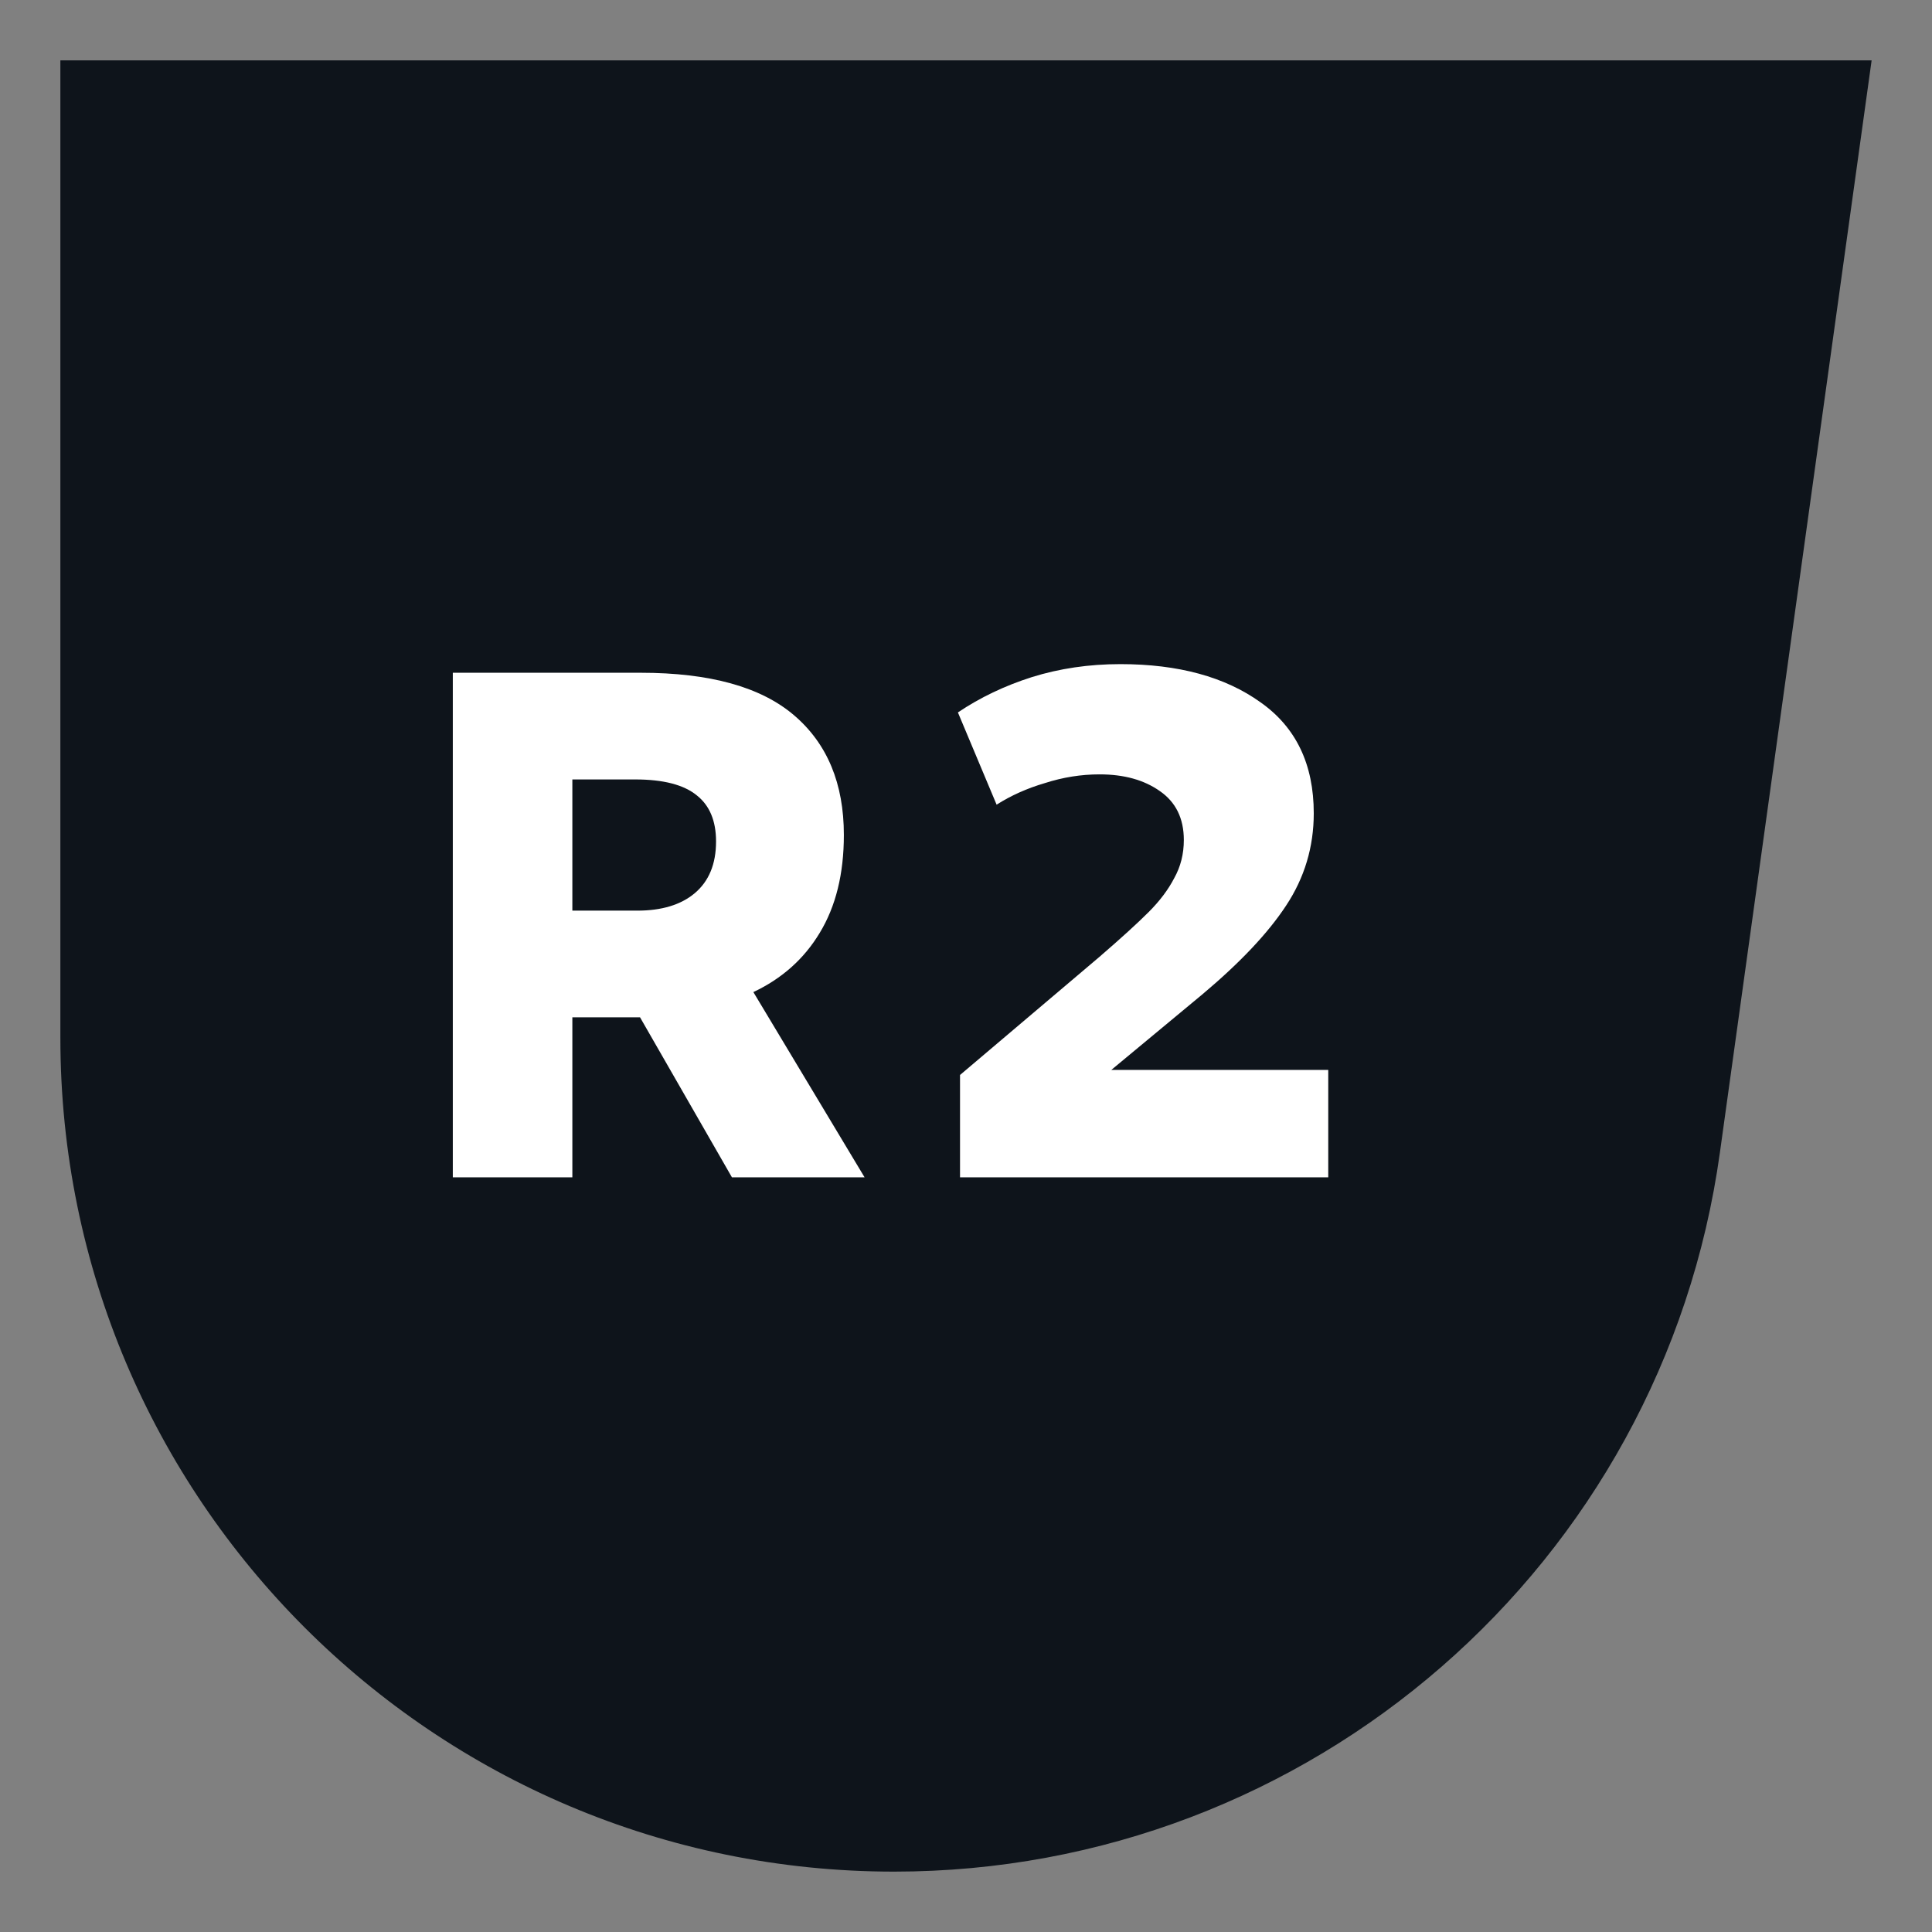 <svg width="32" height="32" viewBox="0 0 32 32" fill="none" xmlns="http://www.w3.org/2000/svg">
<rect x="0" y="0" width="32" height="32" fill="#808080" stroke="none"/>
<path d="M28.487 19.09C27.539 25.918 21.702 31 14.809 31C7.183 31 1 24.817 1 17.191V1H31L28.487 19.09Z" fill="#0E141B"/>
<path d="M14.32 19.5H12.123L10.601 16.85H10.43H9.48V19.5H7.5V11.143H10.613C11.757 11.143 12.604 11.378 13.153 11.848C13.702 12.317 13.977 12.978 13.977 13.829C13.977 14.474 13.843 15.015 13.576 15.453C13.317 15.883 12.951 16.209 12.478 16.432L14.32 19.5ZM9.48 12.91V15.083H10.555C10.96 15.083 11.276 14.987 11.505 14.796C11.742 14.597 11.86 14.311 11.86 13.937C11.86 13.595 11.753 13.34 11.54 13.173C11.326 12.998 10.986 12.91 10.521 12.91H9.48Z" fill="white"/>
<path d="M18.407 17.721H22V19.5H15.901V17.805L18.212 15.847C18.571 15.537 18.842 15.29 19.025 15.107C19.208 14.924 19.349 14.737 19.448 14.546C19.555 14.355 19.608 14.144 19.608 13.913C19.608 13.555 19.475 13.284 19.208 13.101C18.948 12.918 18.617 12.826 18.212 12.826C17.907 12.826 17.606 12.874 17.308 12.97C17.011 13.057 16.744 13.177 16.507 13.328L15.866 11.8C16.233 11.553 16.641 11.358 17.091 11.215C17.549 11.072 18.037 11 18.556 11C19.517 11 20.291 11.211 20.879 11.633C21.466 12.047 21.76 12.659 21.76 13.471C21.76 14.028 21.607 14.538 21.302 14.999C21.004 15.453 20.543 15.942 19.917 16.468L18.407 17.721Z" fill="white"/>
</svg>
